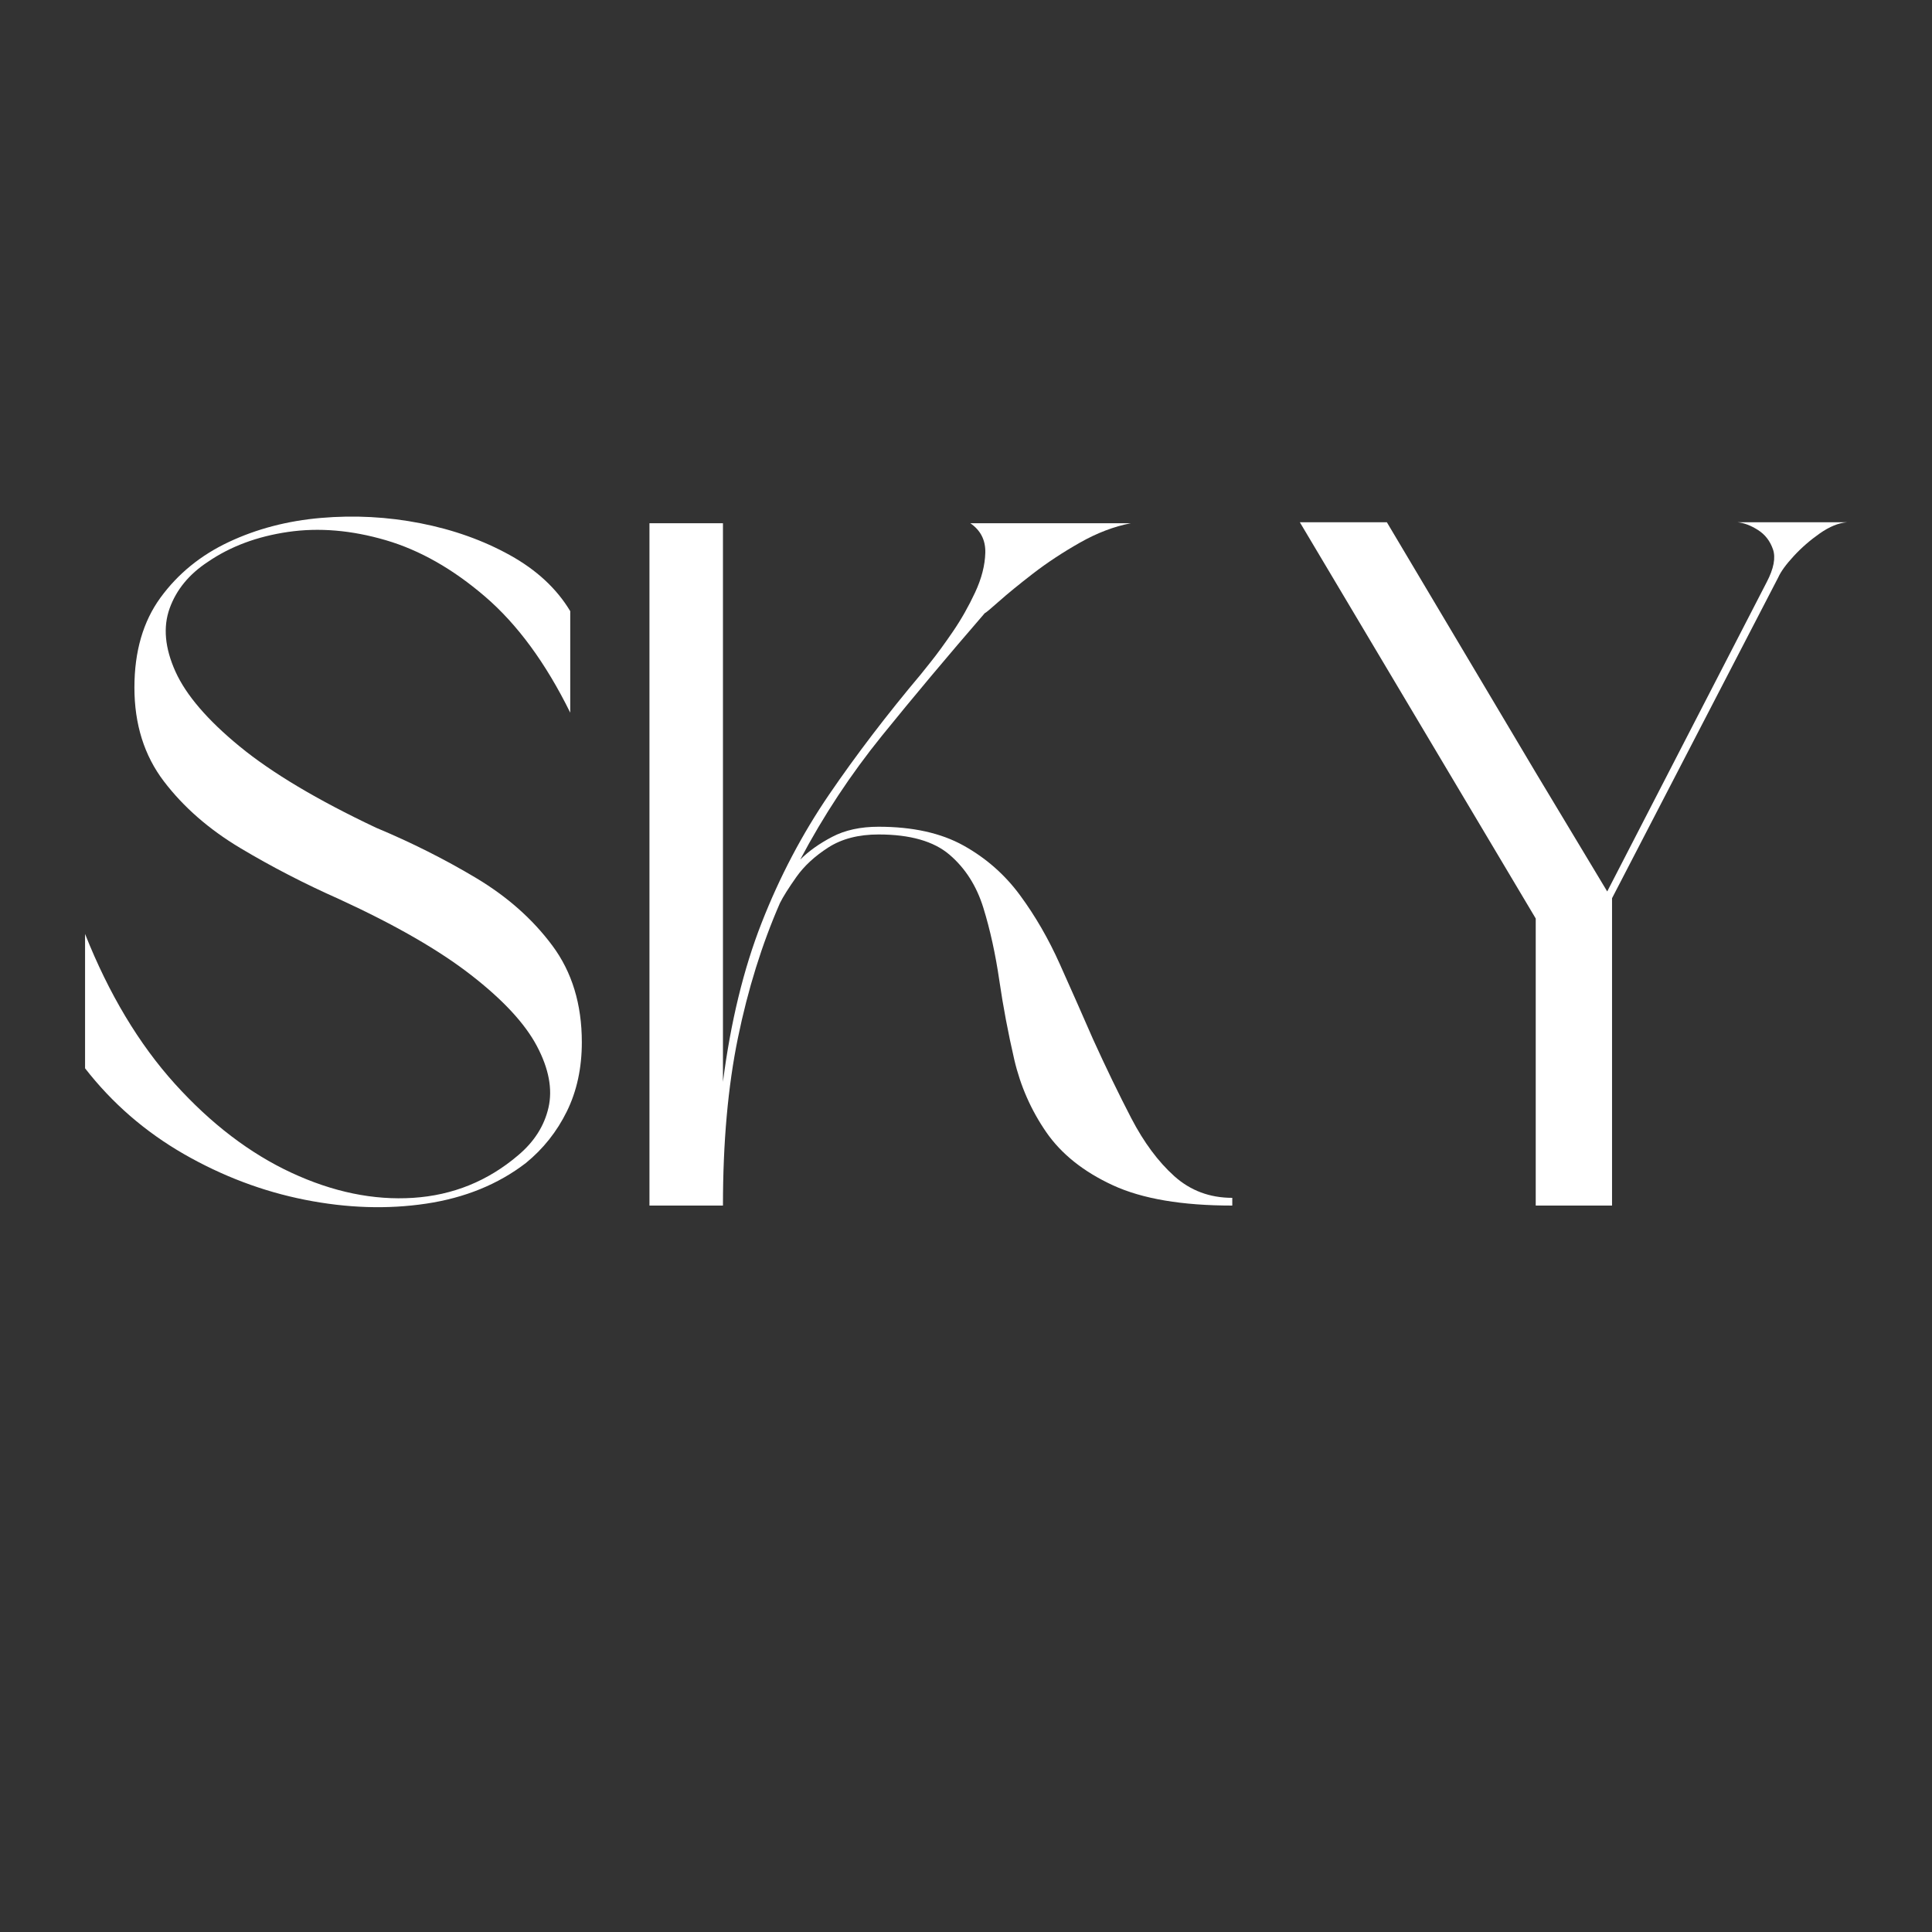 <svg xmlns="http://www.w3.org/2000/svg" xmlns:xlink="http://www.w3.org/1999/xlink" width="500" zoomAndPan="magnify" viewBox="0 0 375 375" height="500" preserveAspectRatio="xMidYMid meet" version="1.0"><rect x="0" y="0" width="375" height="375" fill="#333333" stroke="none"/><defs><g/></defs><g fill="#ffffff" fill-opacity="1"><g transform="translate(9.949, 234)"><g><path d="M 16.141 -100.547 C 16.141 -107.555 17.828 -113.375 21.203 -118 C 24.578 -122.625 28.984 -126.219 34.422 -128.781 C 39.859 -131.344 45.828 -132.906 52.328 -133.469 C 58.836 -134.031 65.281 -133.688 71.656 -132.438 C 78.039 -131.188 83.828 -129.125 89.016 -126.25 C 94.203 -123.375 98.109 -119.75 100.734 -115.375 L 100.734 -95.672 C 95.984 -105.305 90.477 -112.812 84.219 -118.188 C 77.969 -123.562 71.531 -127.219 64.906 -129.156 C 58.281 -131.094 51.961 -131.625 45.953 -130.75 C 39.953 -129.875 34.766 -127.938 30.391 -124.938 C 26.766 -122.562 24.297 -119.562 22.984 -115.938 C 21.672 -112.312 22.047 -108.211 24.109 -103.641 C 26.172 -99.078 30.328 -94.234 36.578 -89.109 C 42.828 -83.984 51.645 -78.727 63.031 -73.344 C 69.906 -70.469 76.375 -67.219 82.438 -63.594 C 88.508 -59.969 93.453 -55.586 97.266 -50.453 C 101.078 -45.328 102.984 -39.078 102.984 -31.703 C 102.984 -26.703 102.016 -22.227 100.078 -18.281 C 98.141 -14.344 95.484 -11 92.109 -8.25 C 86.734 -4.125 80.289 -1.5 72.781 -0.375 C 65.281 0.75 57.43 0.5 49.234 -1.125 C 41.047 -2.75 33.195 -5.719 25.688 -10.031 C 18.188 -14.352 11.812 -19.891 6.562 -26.641 L 6.562 -52.719 C 11.188 -41.082 17 -31.383 24 -23.625 C 31.008 -15.875 38.547 -10.125 46.609 -6.375 C 54.68 -2.625 62.562 -1 70.25 -1.5 C 77.945 -2 84.734 -4.75 90.609 -9.75 C 93.734 -12.375 95.703 -15.469 96.516 -19.031 C 97.328 -22.602 96.578 -26.578 94.266 -30.953 C 91.953 -35.328 87.695 -39.922 81.5 -44.734 C 75.312 -49.555 66.781 -54.469 55.906 -59.469 C 49.145 -62.469 42.734 -65.781 36.672 -69.406 C 30.609 -73.031 25.672 -77.344 21.859 -82.344 C 18.047 -87.352 16.141 -93.422 16.141 -100.547 Z M 16.141 -100.547 "/></g></g></g><g fill="#ffffff" fill-opacity="1"><g transform="translate(119.497, 234)"><g><path d="M 51.031 -72.031 C 47.145 -72.031 43.891 -71.188 41.266 -69.5 C 38.641 -67.812 36.578 -65.906 35.078 -63.781 C 33.578 -61.656 32.516 -59.969 31.891 -58.719 C 28.391 -50.707 25.672 -41.984 23.734 -32.547 C 21.797 -23.109 20.828 -12.258 20.828 0 L 6.562 0 L 6.562 -132.438 L 20.828 -132.438 L 20.828 -24.016 C 22.328 -35.641 24.828 -45.922 28.328 -54.859 C 31.828 -63.805 36.203 -72.125 41.453 -79.812 C 46.711 -87.508 52.656 -95.297 59.281 -103.172 C 59.281 -103.172 59.906 -103.953 61.156 -105.516 C 62.406 -107.078 63.844 -109.047 65.469 -111.422 C 67.094 -113.805 68.531 -116.344 69.781 -119.031 C 71.031 -121.719 71.688 -124.281 71.75 -126.719 C 71.812 -129.156 70.844 -131.062 68.844 -132.438 L 99.984 -132.438 C 96.734 -131.812 93.453 -130.562 90.141 -128.688 C 86.828 -126.812 83.789 -124.812 81.031 -122.688 C 78.281 -120.562 76.062 -118.75 74.375 -117.25 C 72.688 -115.75 71.781 -115 71.656 -115 C 64.406 -106.613 57.742 -98.672 51.672 -91.172 C 45.609 -83.672 40.328 -75.664 35.828 -67.156 C 37.453 -68.781 39.516 -70.25 42.016 -71.562 C 44.516 -72.875 47.52 -73.531 51.031 -73.531 C 57.656 -73.531 63.156 -72.312 67.531 -69.875 C 71.906 -67.438 75.562 -64.219 78.5 -60.219 C 81.445 -56.219 84.016 -51.773 86.203 -46.891 C 88.391 -42.016 90.547 -37.141 92.672 -32.266 C 95.172 -26.766 97.641 -21.664 100.078 -16.969 C 102.516 -12.281 105.297 -8.531 108.422 -5.719 C 111.555 -2.906 115.312 -1.5 119.688 -1.5 L 119.688 0 C 109.926 0 102.203 -1.312 96.516 -3.938 C 90.828 -6.562 86.516 -10 83.578 -14.25 C 80.641 -18.508 78.57 -23.203 77.375 -28.328 C 76.188 -33.453 75.219 -38.578 74.469 -43.703 C 73.719 -48.836 72.688 -53.531 71.375 -57.781 C 70.062 -62.031 67.875 -65.469 64.812 -68.094 C 61.75 -70.719 57.156 -72.031 51.031 -72.031 Z M 51.031 -72.031 "/></g></g></g><g fill="#ffffff" fill-opacity="1"><g transform="translate(245.74, 234)"><g><path d="M 99.422 -121.938 L 67.156 -59.656 L 67.156 0 L 52.344 0 L 52.344 -55.719 L 6.562 -132.625 L 23.453 -132.625 L 52.344 -84.047 L 66.219 -60.969 L 97.172 -121 C 98.547 -123.625 98.953 -125.75 98.391 -127.375 C 97.828 -129 96.859 -130.25 95.484 -131.125 C 94.109 -132 92.797 -132.5 91.547 -132.625 L 112.75 -132.625 C 111.125 -132.5 109.367 -131.781 107.484 -130.469 C 105.609 -129.156 103.922 -127.688 102.422 -126.062 C 100.922 -124.438 99.922 -123.062 99.422 -121.938 Z M 99.422 -121.938 "/></g></g></g></svg>